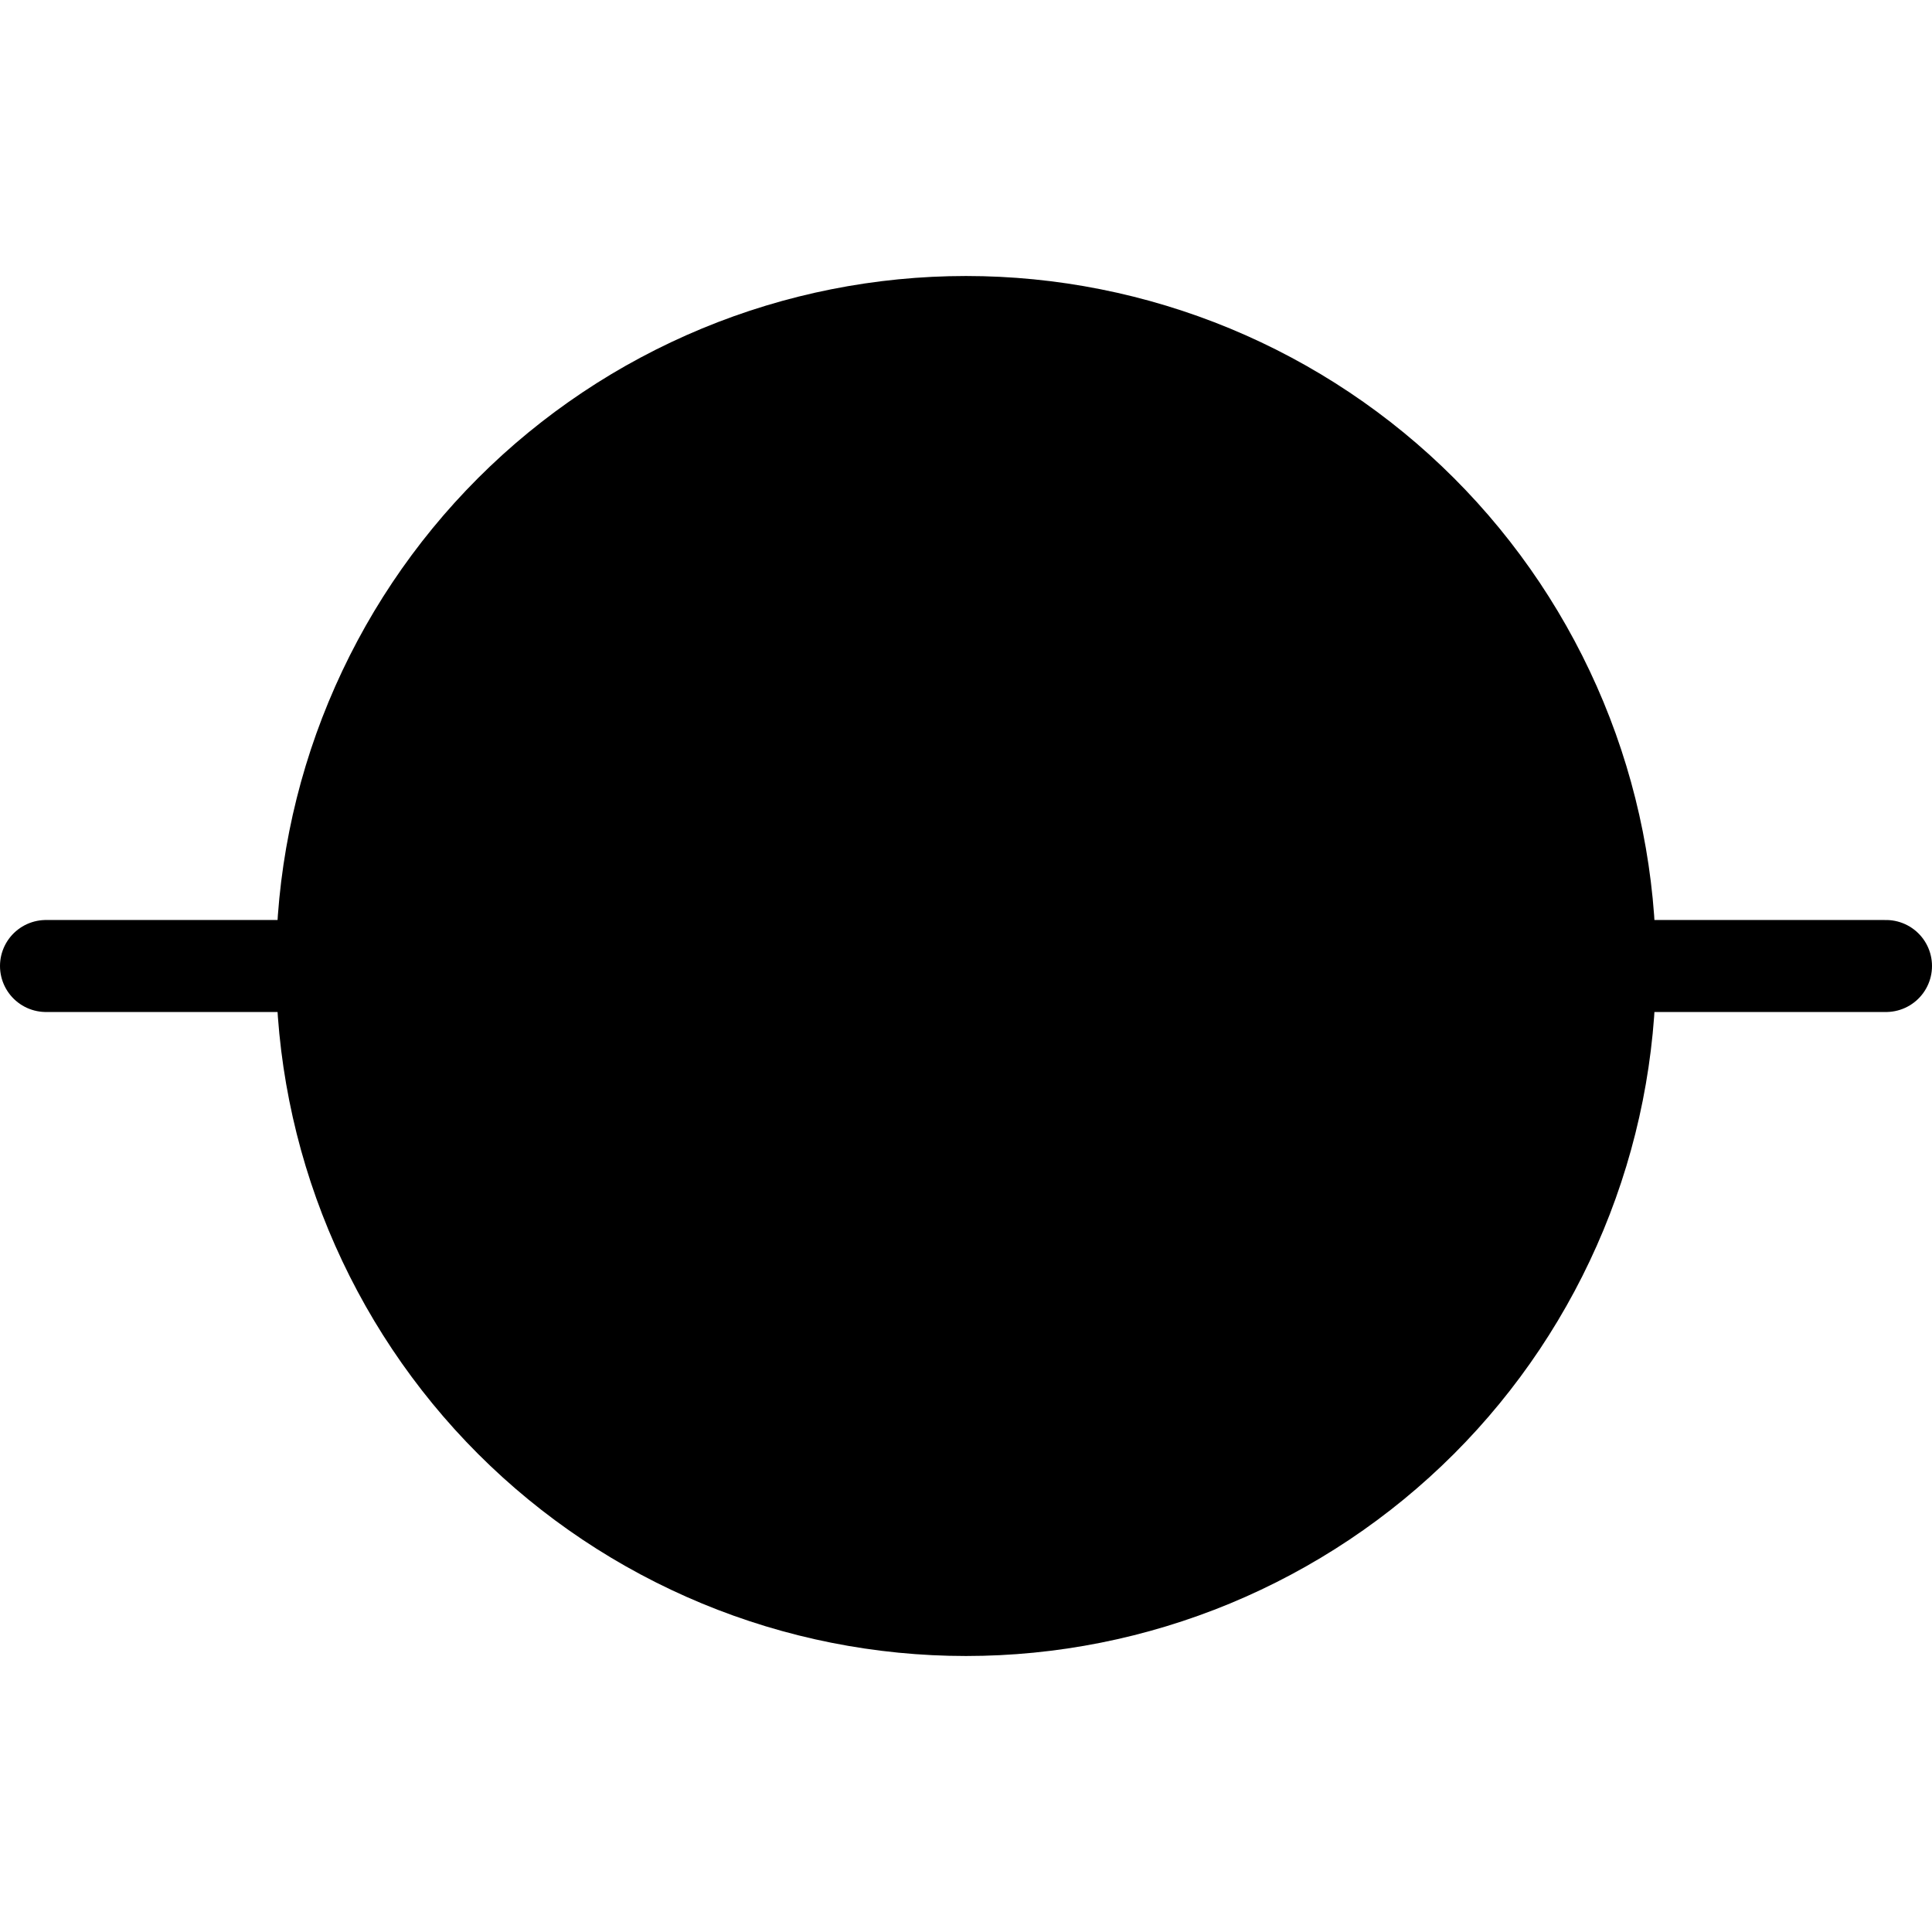<svg width="20" height="20" viewBox="0 0 21 16" fill="currentColor" xmlns="http://www.w3.org/2000/svg">
<path d="M3.5 8C3.5 8.919 3.681 9.83 4.033 10.679C4.385 11.528 4.9 12.3 5.55 12.95C6.2 13.6 6.972 14.115 7.821 14.467C8.67 14.819 9.581 15 10.5 15C11.419 15 12.329 14.819 13.179 14.467C14.028 14.115 14.8 13.6 15.45 12.95C16.1 12.3 16.615 11.528 16.967 10.679C17.319 9.83 17.5 8.919 17.5 8M3.5 8C3.5 7.081 3.681 6.17 4.033 5.321C4.385 4.472 4.9 3.7 5.55 3.05C6.2 2.4 6.972 1.885 7.821 1.533C8.67 1.181 9.581 1 10.5 1C11.419 1 12.329 1.181 13.179 1.533C14.028 1.885 14.8 2.4 15.45 3.05C16.1 3.7 16.615 4.472 16.967 5.321C17.319 6.17 17.5 7.081 17.5 8M3.5 8H0.5M17.5 8H20.5" stroke="black" stroke-linecap="round" stroke-linejoin="round"/>
<path d="M8.5 6L10.5 10L12.5 6" stroke="black" stroke-linecap="round" stroke-linejoin="round"/>
</svg>
                                                                                                            